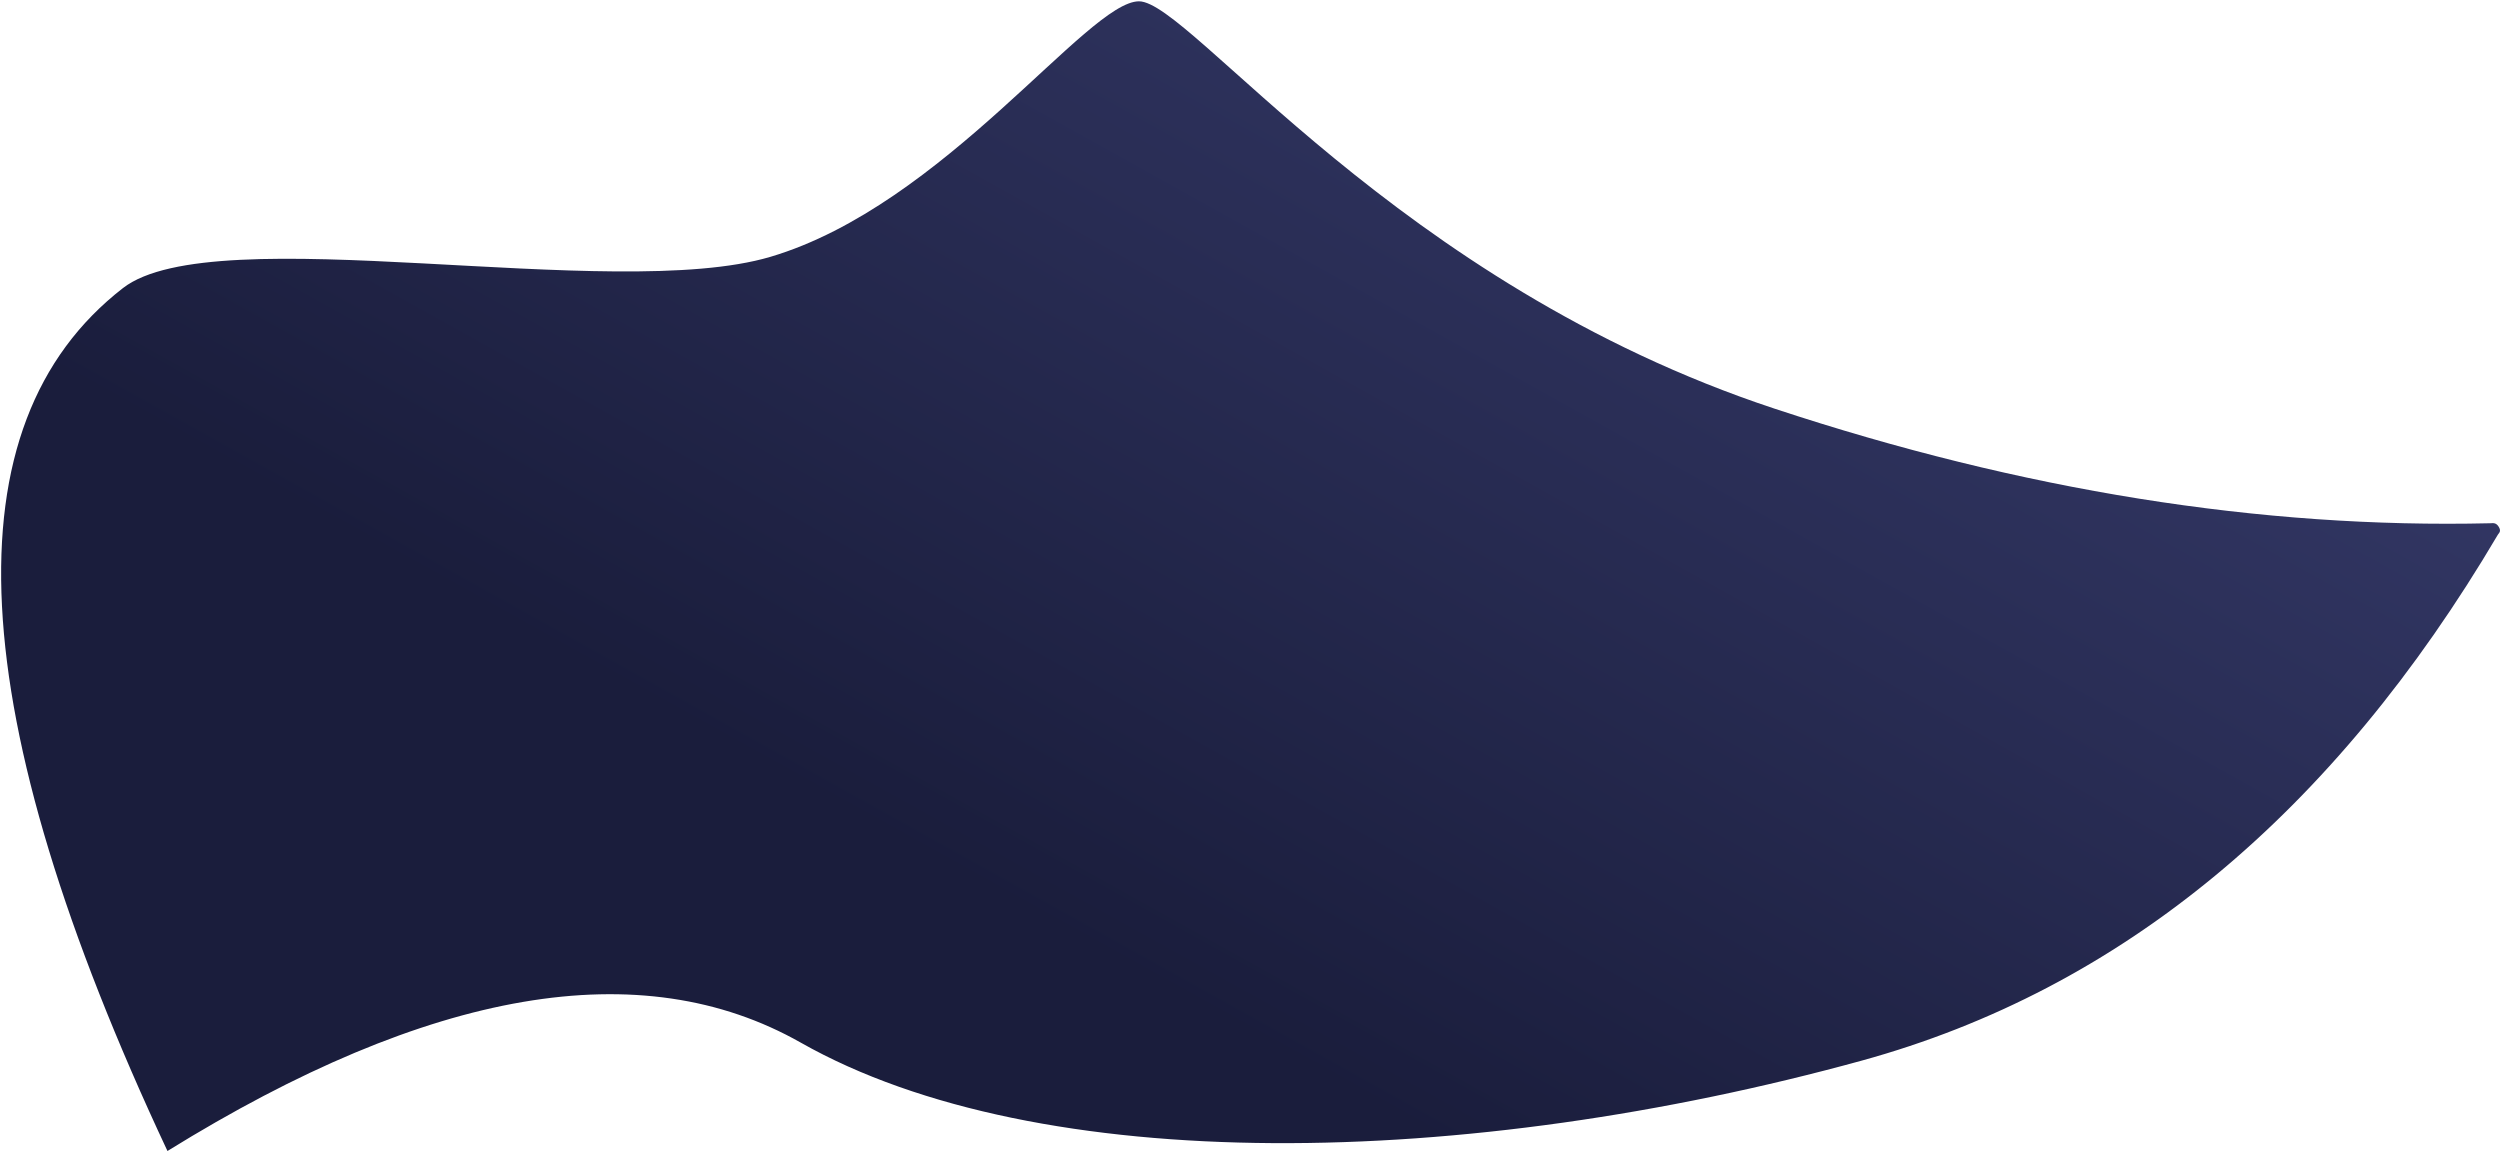 <svg xmlns="http://www.w3.org/2000/svg" width="1254" height="578" viewBox="0 0 1254 578">
  <defs>
    <linearGradient id="a" x1="47.596%" x2="148.936%" y1="84.495%" y2="0%">
      <stop stop-color="#1A1D3C" offset="0%"/>
      <stop stop-color="#484E88" offset="100%"/>
    </linearGradient>
  </defs>
  <path fill="url(#a)" fill-rule="evenodd" d="M571.315,0.661 C597.11,0.661 700.061,142.182 890.196,205.008 C1014.323,246.023 1133.955,265.174 1249.092,262.462 C1250.487,262.429 1252.01,262 1253.391,264.295 C1254.771,266.591 1253.444,267.33 1252.949,268.169 C1170.245,408.308 1063.847,496.262 933.757,532.031 C735.893,586.434 521.627,590.945 401.653,522.972 C321.67,477.657 215.786,495.779 84,577.339 C-19.225,357.315 -26.667,213.035 61.675,144.5 C107.567,108.897 307.468,152.243 386.445,128.825 C473.699,102.952 545.52,0.661 571.315,0.661 Z"/>
</svg>
